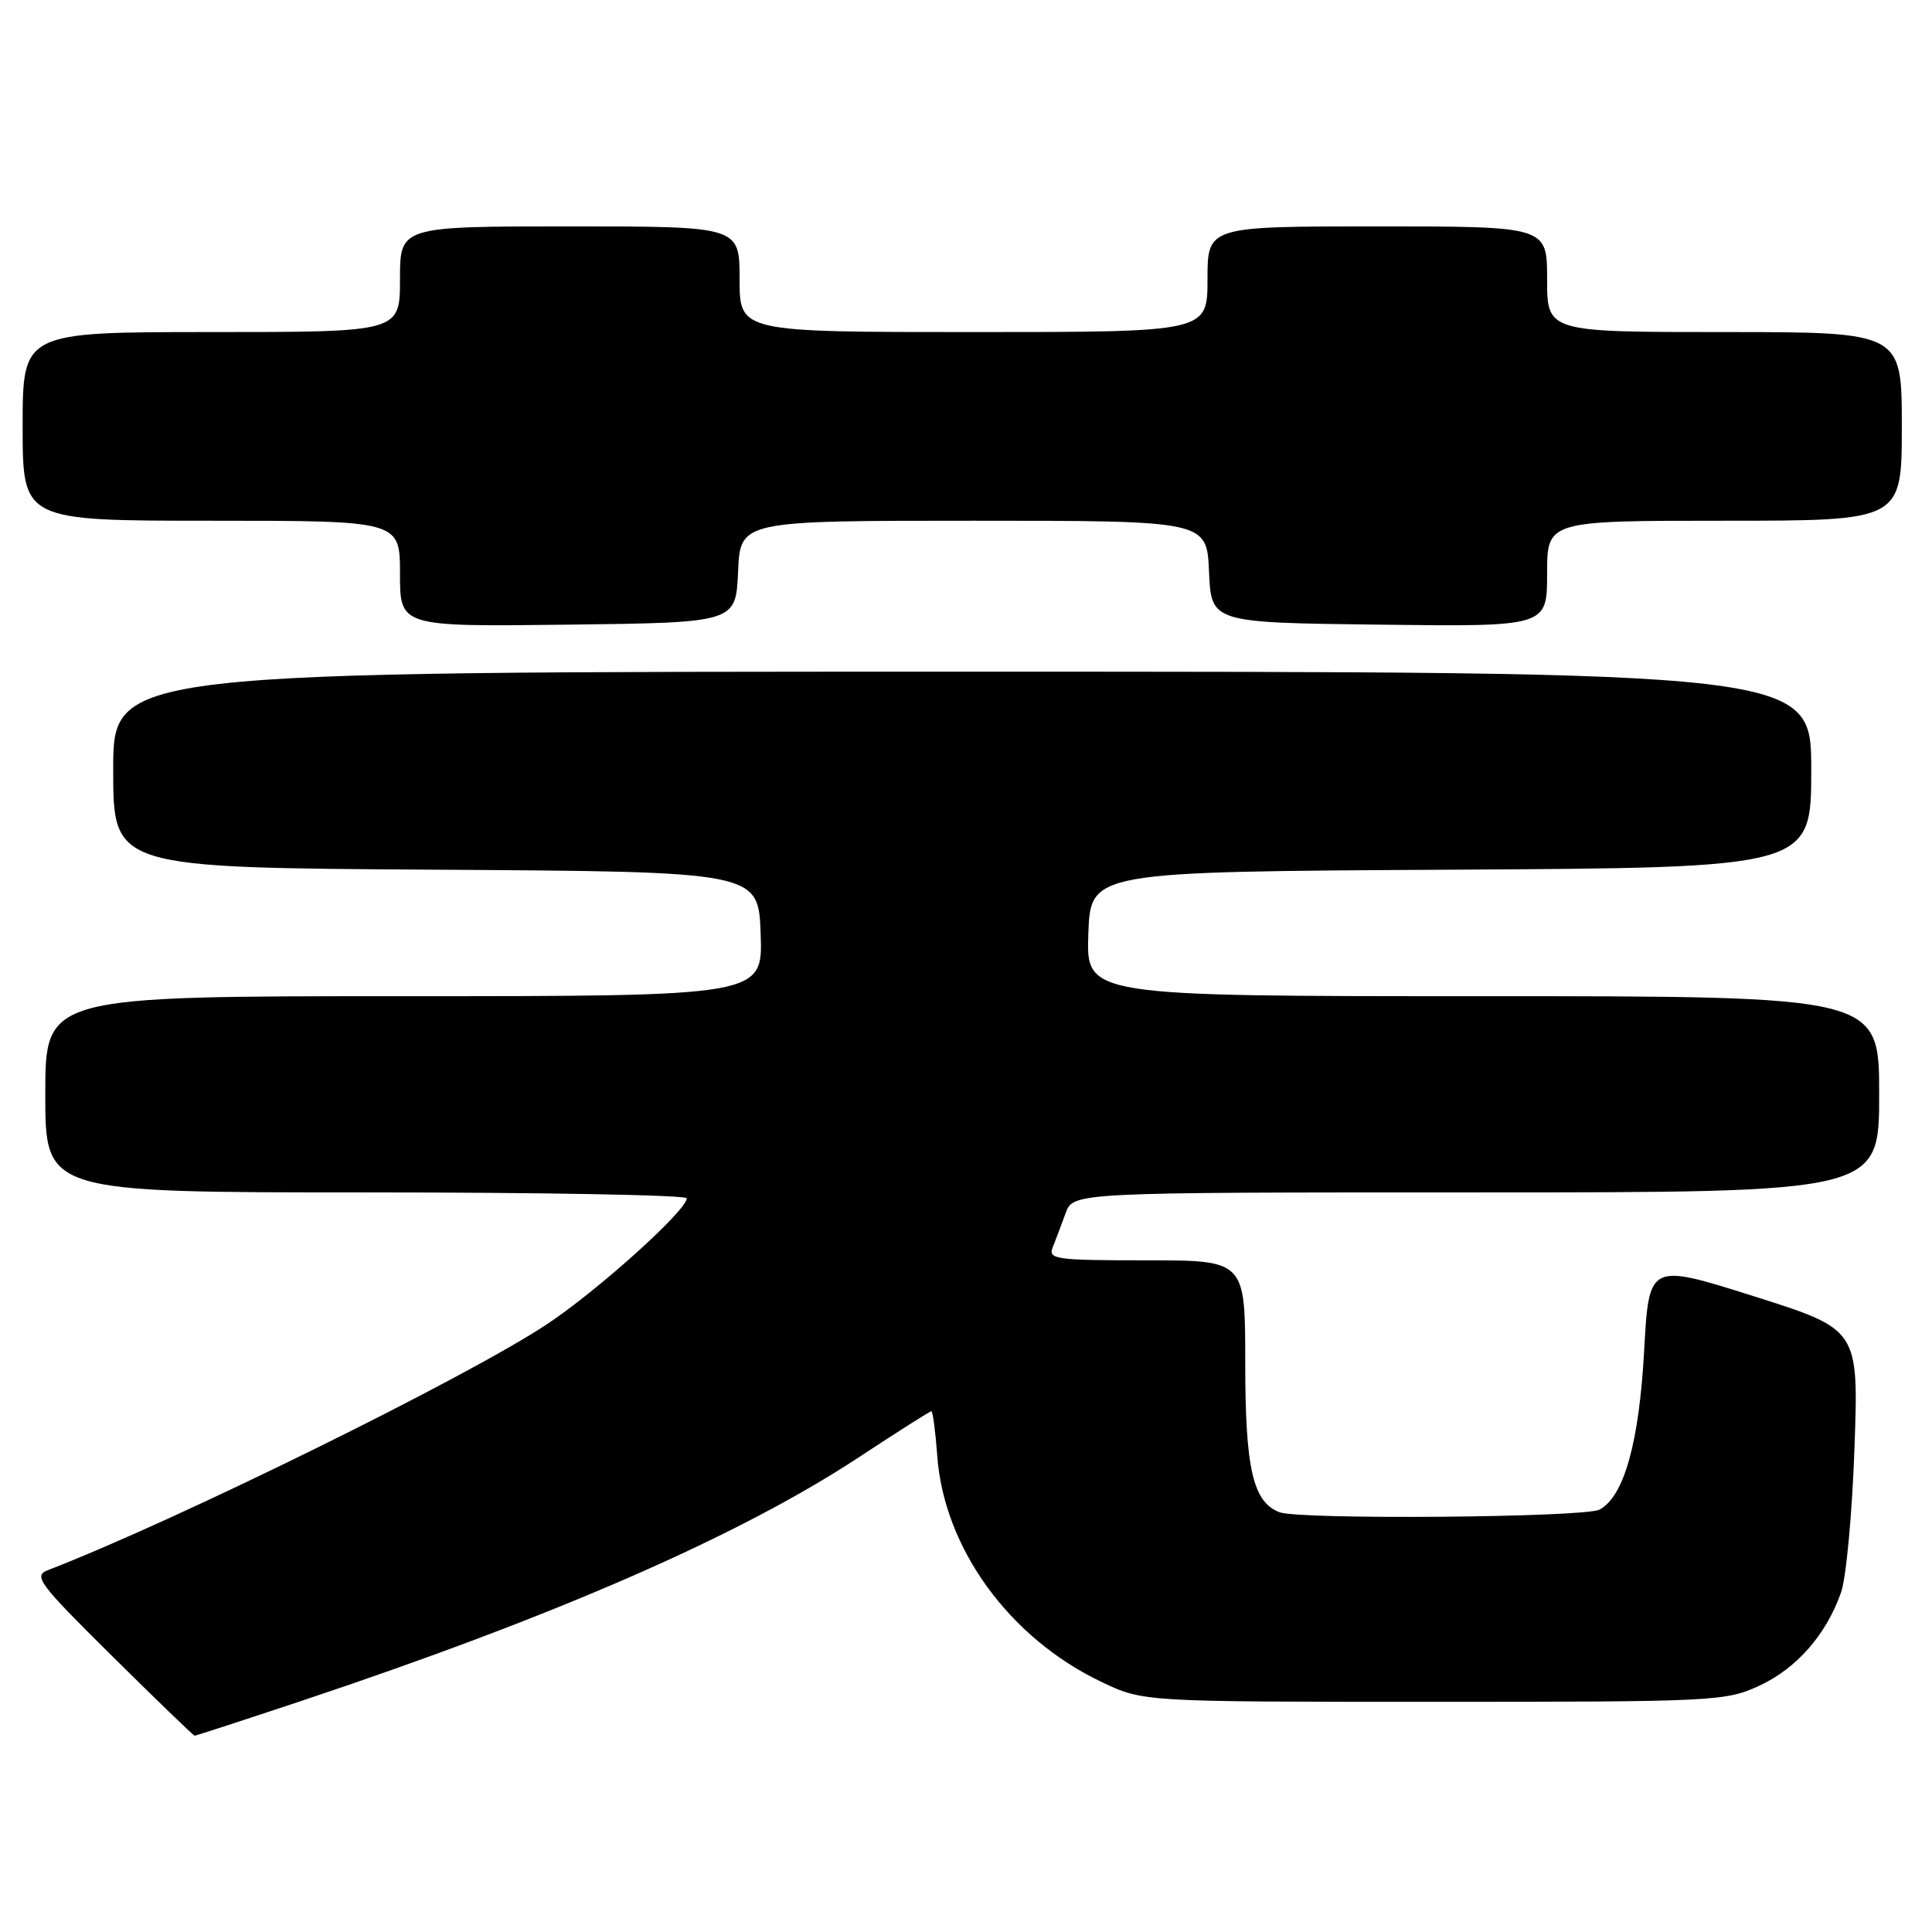 <?xml version="1.0" encoding="UTF-8" standalone="no"?>
<!DOCTYPE svg PUBLIC "-//W3C//DTD SVG 1.1//EN" "http://www.w3.org/Graphics/SVG/1.1/DTD/svg11.dtd" >
<svg xmlns="http://www.w3.org/2000/svg" xmlns:xlink="http://www.w3.org/1999/xlink" version="1.1" viewBox="0 0 256 256">
 <g >
 <path fill="currentColor"
d=" M 39.79 225.43 C 73.61 214.15 97.97 203.51 113.78 193.11 C 118.88 189.75 123.21 187.00 123.41 187.00 C 123.60 187.00 123.95 189.65 124.19 192.88 C 125.07 205.14 133.75 217.07 146.00 222.89 C 151.50 225.50 151.50 225.50 190.00 225.50 C 227.18 225.50 228.66 225.43 233.11 223.37 C 238.06 221.08 241.98 216.61 243.95 211.00 C 244.63 209.07 245.43 200.45 245.73 191.83 C 246.28 176.15 246.28 176.15 232.39 171.76 C 218.50 167.37 218.50 167.37 217.86 178.94 C 217.19 191.18 215.19 198.29 211.95 200.03 C 209.98 201.08 172.19 201.39 169.54 200.38 C 166.01 199.02 165.00 194.61 165.00 180.55 C 165.00 167.00 165.00 167.00 151.89 167.00 C 139.81 167.00 138.84 166.86 139.50 165.25 C 139.89 164.29 140.65 162.26 141.20 160.75 C 142.20 158.00 142.20 158.00 195.60 158.00 C 249.00 158.00 249.00 158.00 249.00 145.00 C 249.00 132.00 249.00 132.00 196.46 132.00 C 143.92 132.00 143.92 132.00 144.21 123.75 C 144.50 115.50 144.50 115.50 192.25 115.24 C 240.00 114.98 240.00 114.98 240.00 101.99 C 240.00 89.00 240.00 89.00 127.50 89.00 C 15.00 89.00 15.00 89.00 15.00 101.99 C 15.00 114.98 15.00 114.98 57.75 115.24 C 100.50 115.50 100.50 115.50 100.79 123.75 C 101.08 132.00 101.08 132.00 53.54 132.00 C 6.00 132.00 6.00 132.00 6.00 145.00 C 6.00 158.00 6.00 158.00 48.50 158.00 C 71.88 158.00 91.00 158.35 91.00 158.78 C 91.00 160.38 79.26 170.96 72.50 175.45 C 61.93 182.48 23.29 201.52 6.35 208.05 C 4.38 208.81 5.11 209.79 14.85 219.43 C 20.71 225.23 25.63 229.98 25.79 229.99 C 25.95 229.99 32.25 227.94 39.79 225.43 Z  M 97.80 75.75 C 98.09 69.00 98.09 69.00 129.00 69.00 C 159.91 69.00 159.91 69.00 160.20 75.75 C 160.50 82.50 160.50 82.50 182.75 82.77 C 205.00 83.04 205.00 83.04 205.00 76.02 C 205.00 69.00 205.00 69.00 228.50 69.00 C 252.00 69.00 252.00 69.00 252.00 56.50 C 252.00 44.00 252.00 44.00 228.50 44.00 C 205.00 44.00 205.00 44.00 205.00 37.00 C 205.00 30.00 205.00 30.00 182.50 30.00 C 160.00 30.00 160.00 30.00 160.00 37.00 C 160.00 44.00 160.00 44.00 129.00 44.00 C 98.00 44.00 98.00 44.00 98.00 37.00 C 98.00 30.00 98.00 30.00 75.50 30.00 C 53.00 30.00 53.00 30.00 53.00 37.00 C 53.00 44.00 53.00 44.00 28.00 44.00 C 3.00 44.00 3.00 44.00 3.00 56.50 C 3.00 69.00 3.00 69.00 28.00 69.00 C 53.00 69.00 53.00 69.00 53.00 76.02 C 53.00 83.04 53.00 83.04 75.25 82.77 C 97.50 82.50 97.50 82.50 97.80 75.75 Z "/>
</g>
</svg>